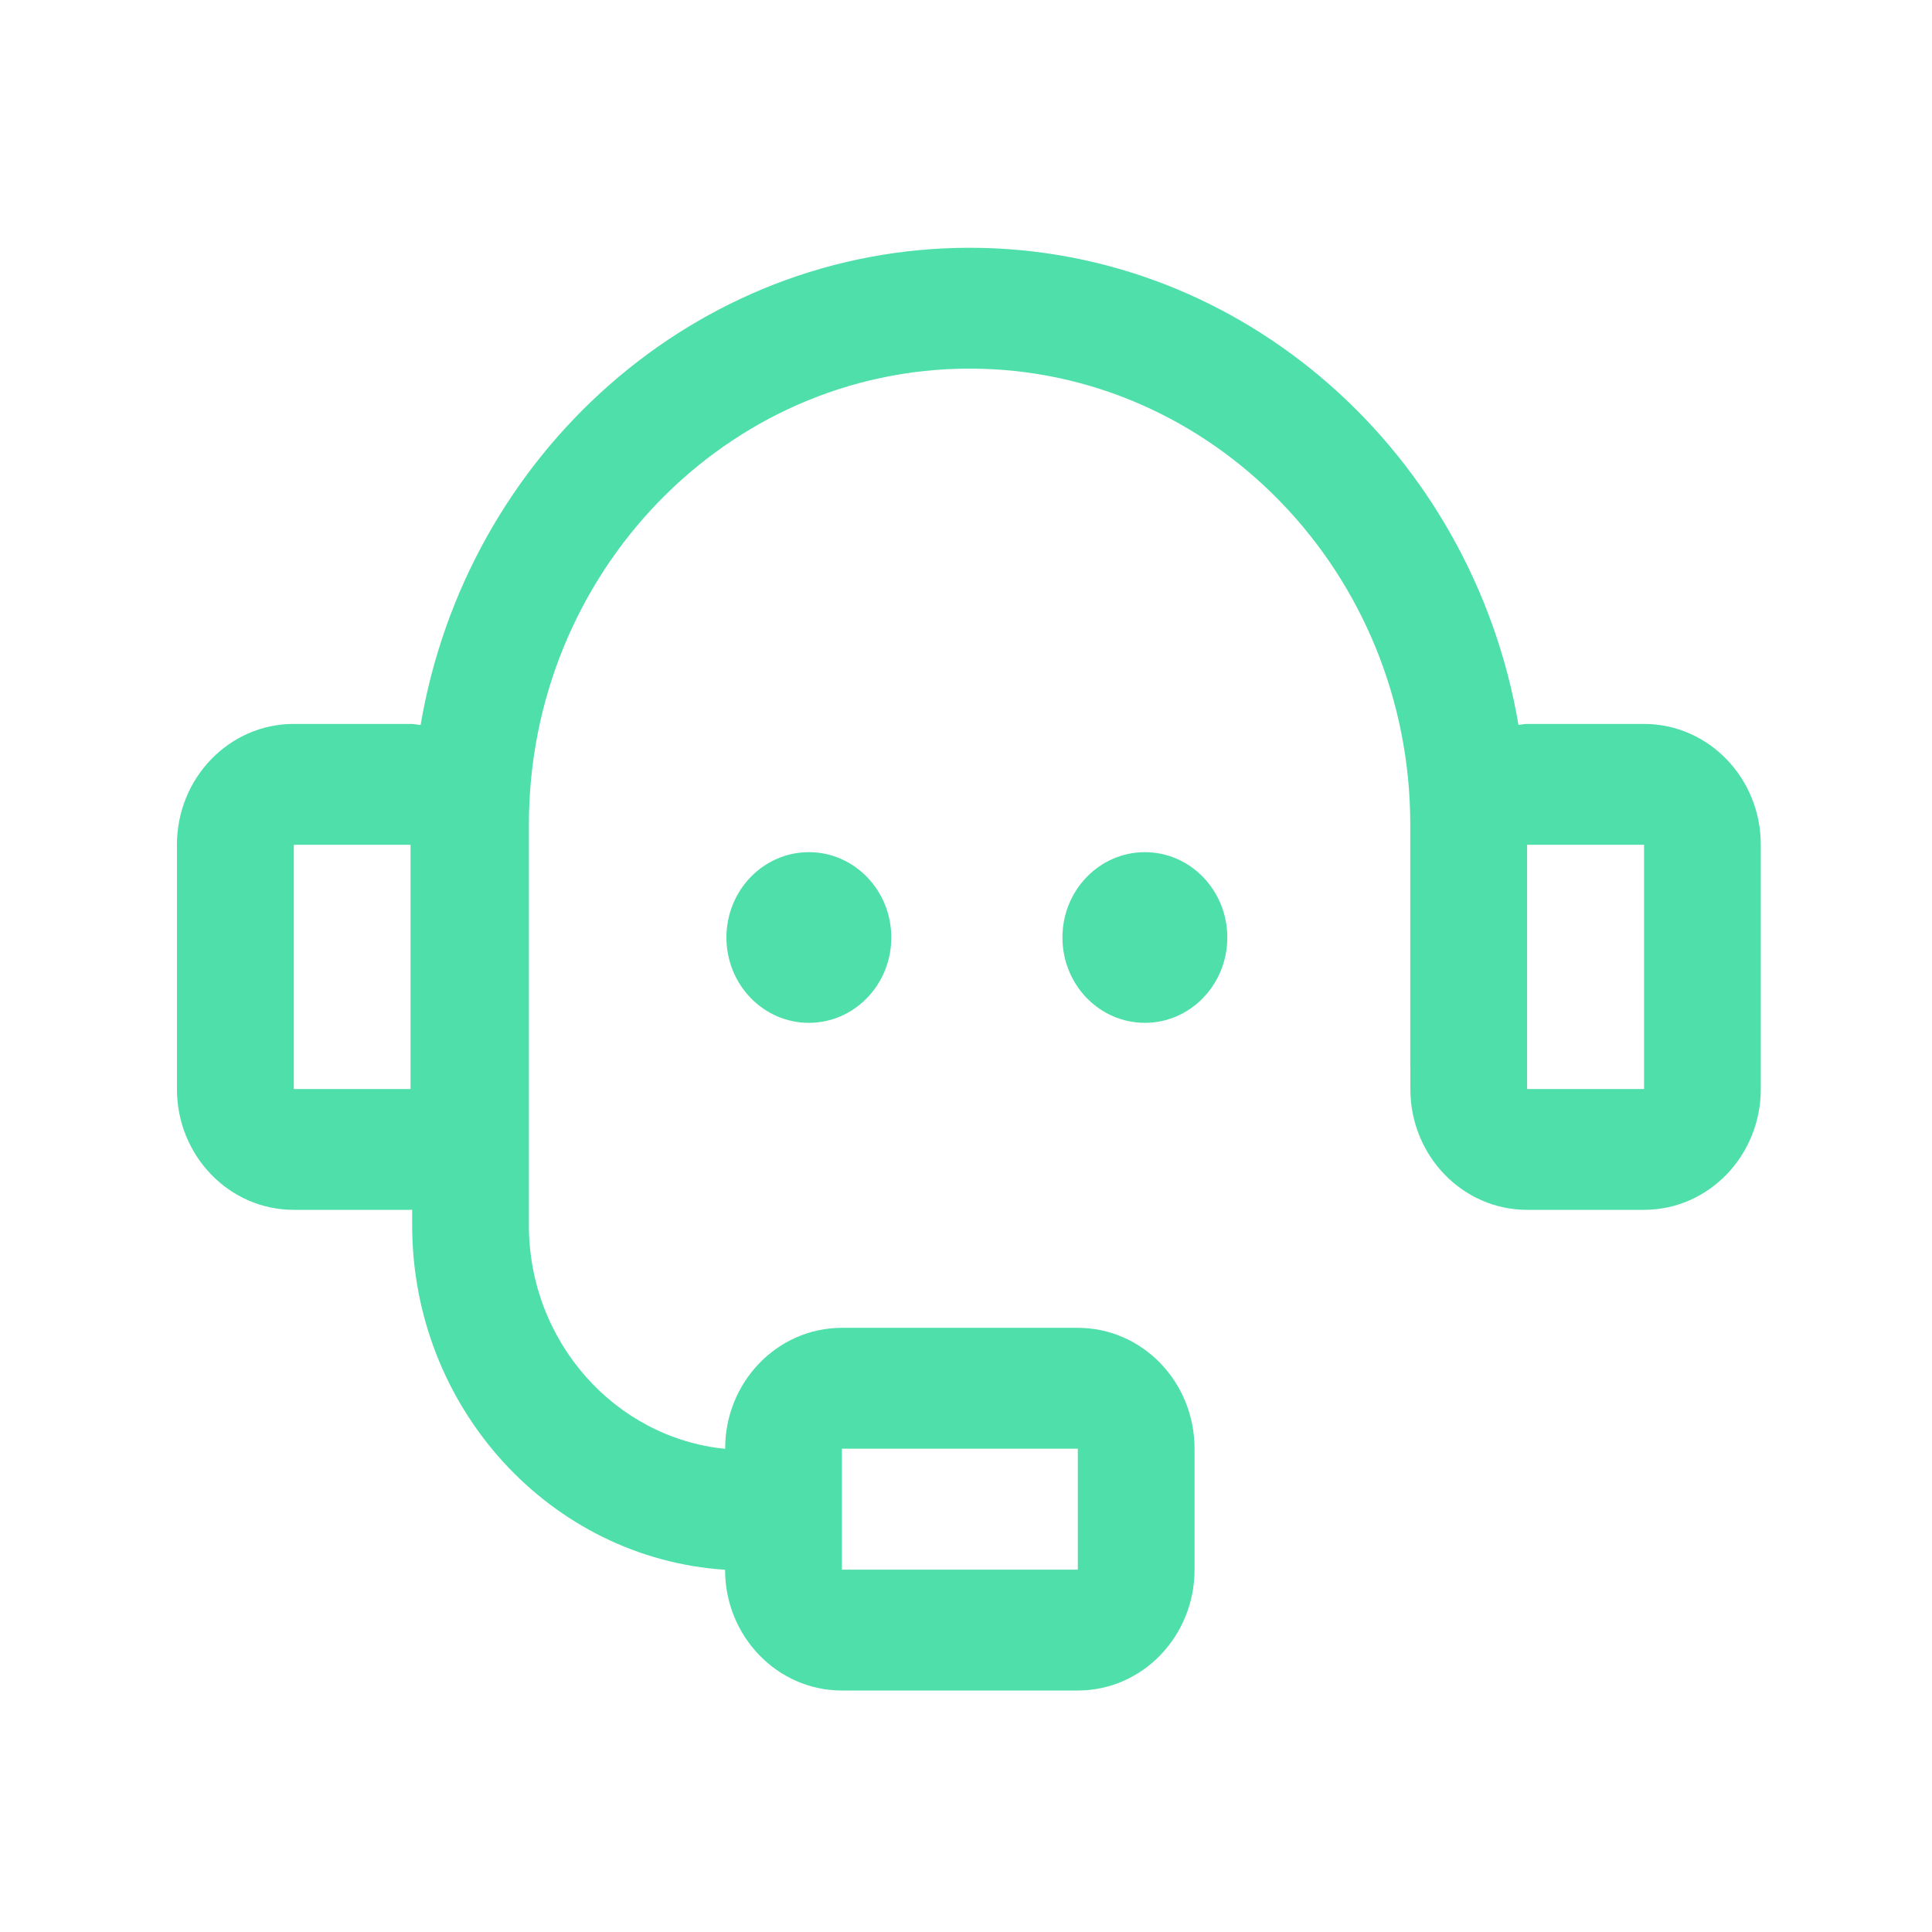 <svg xmlns="http://www.w3.org/2000/svg" width="24" height="24" viewBox="0 0 24 24">
    <g fill="#2FD99B" fill-rule="nonzero" opacity=".85" transform="translate(2 3)">
        <path d="M18.423 5.993H16.97c-.036 0-.07.009-.107.012-.57-3.363-3.409-5.927-6.818-5.927-3.41 0-6.25 2.565-6.82 5.928-.041-.003-.081-.013-.124-.013H1.648c-.8 0-1.45.672-1.45 1.501v3.034c0 .83.65 1.501 1.45 1.501h1.453l.019-.002v.193c0 2.276 1.722 4.14 3.887 4.28 0 .828.65 1.5 1.45 1.5h2.932c.801 0 1.45-.672 1.45-1.501v-1.503c0-.83-.649-1.501-1.45-1.501H8.458c-.801 0-1.45.672-1.45 1.5v.003c-1.366-.136-2.438-1.33-2.438-2.778V7.245c0-3.125 2.456-5.666 5.475-5.666 3.018 0 5.474 2.542 5.474 5.666v3.001h.001v.282c0 .83.65 1.501 1.45 1.501h1.453c.8 0 1.45-.672 1.45-1.5V7.493c0-.829-.65-1.5-1.45-1.5zM3.101 10.528H1.65V7.494H3.1v3.034zm5.357 4.468h2.931v1.503H8.458V14.996zm9.965-4.468H16.97V7.494h1.453v3.034z"/>
        <ellipse cx="12.222" cy="8.646" rx="1.024" ry="1.06"/>
        <ellipse cx="8.048" cy="8.646" rx="1.024" ry="1.06"/>
    </g>
</svg>
